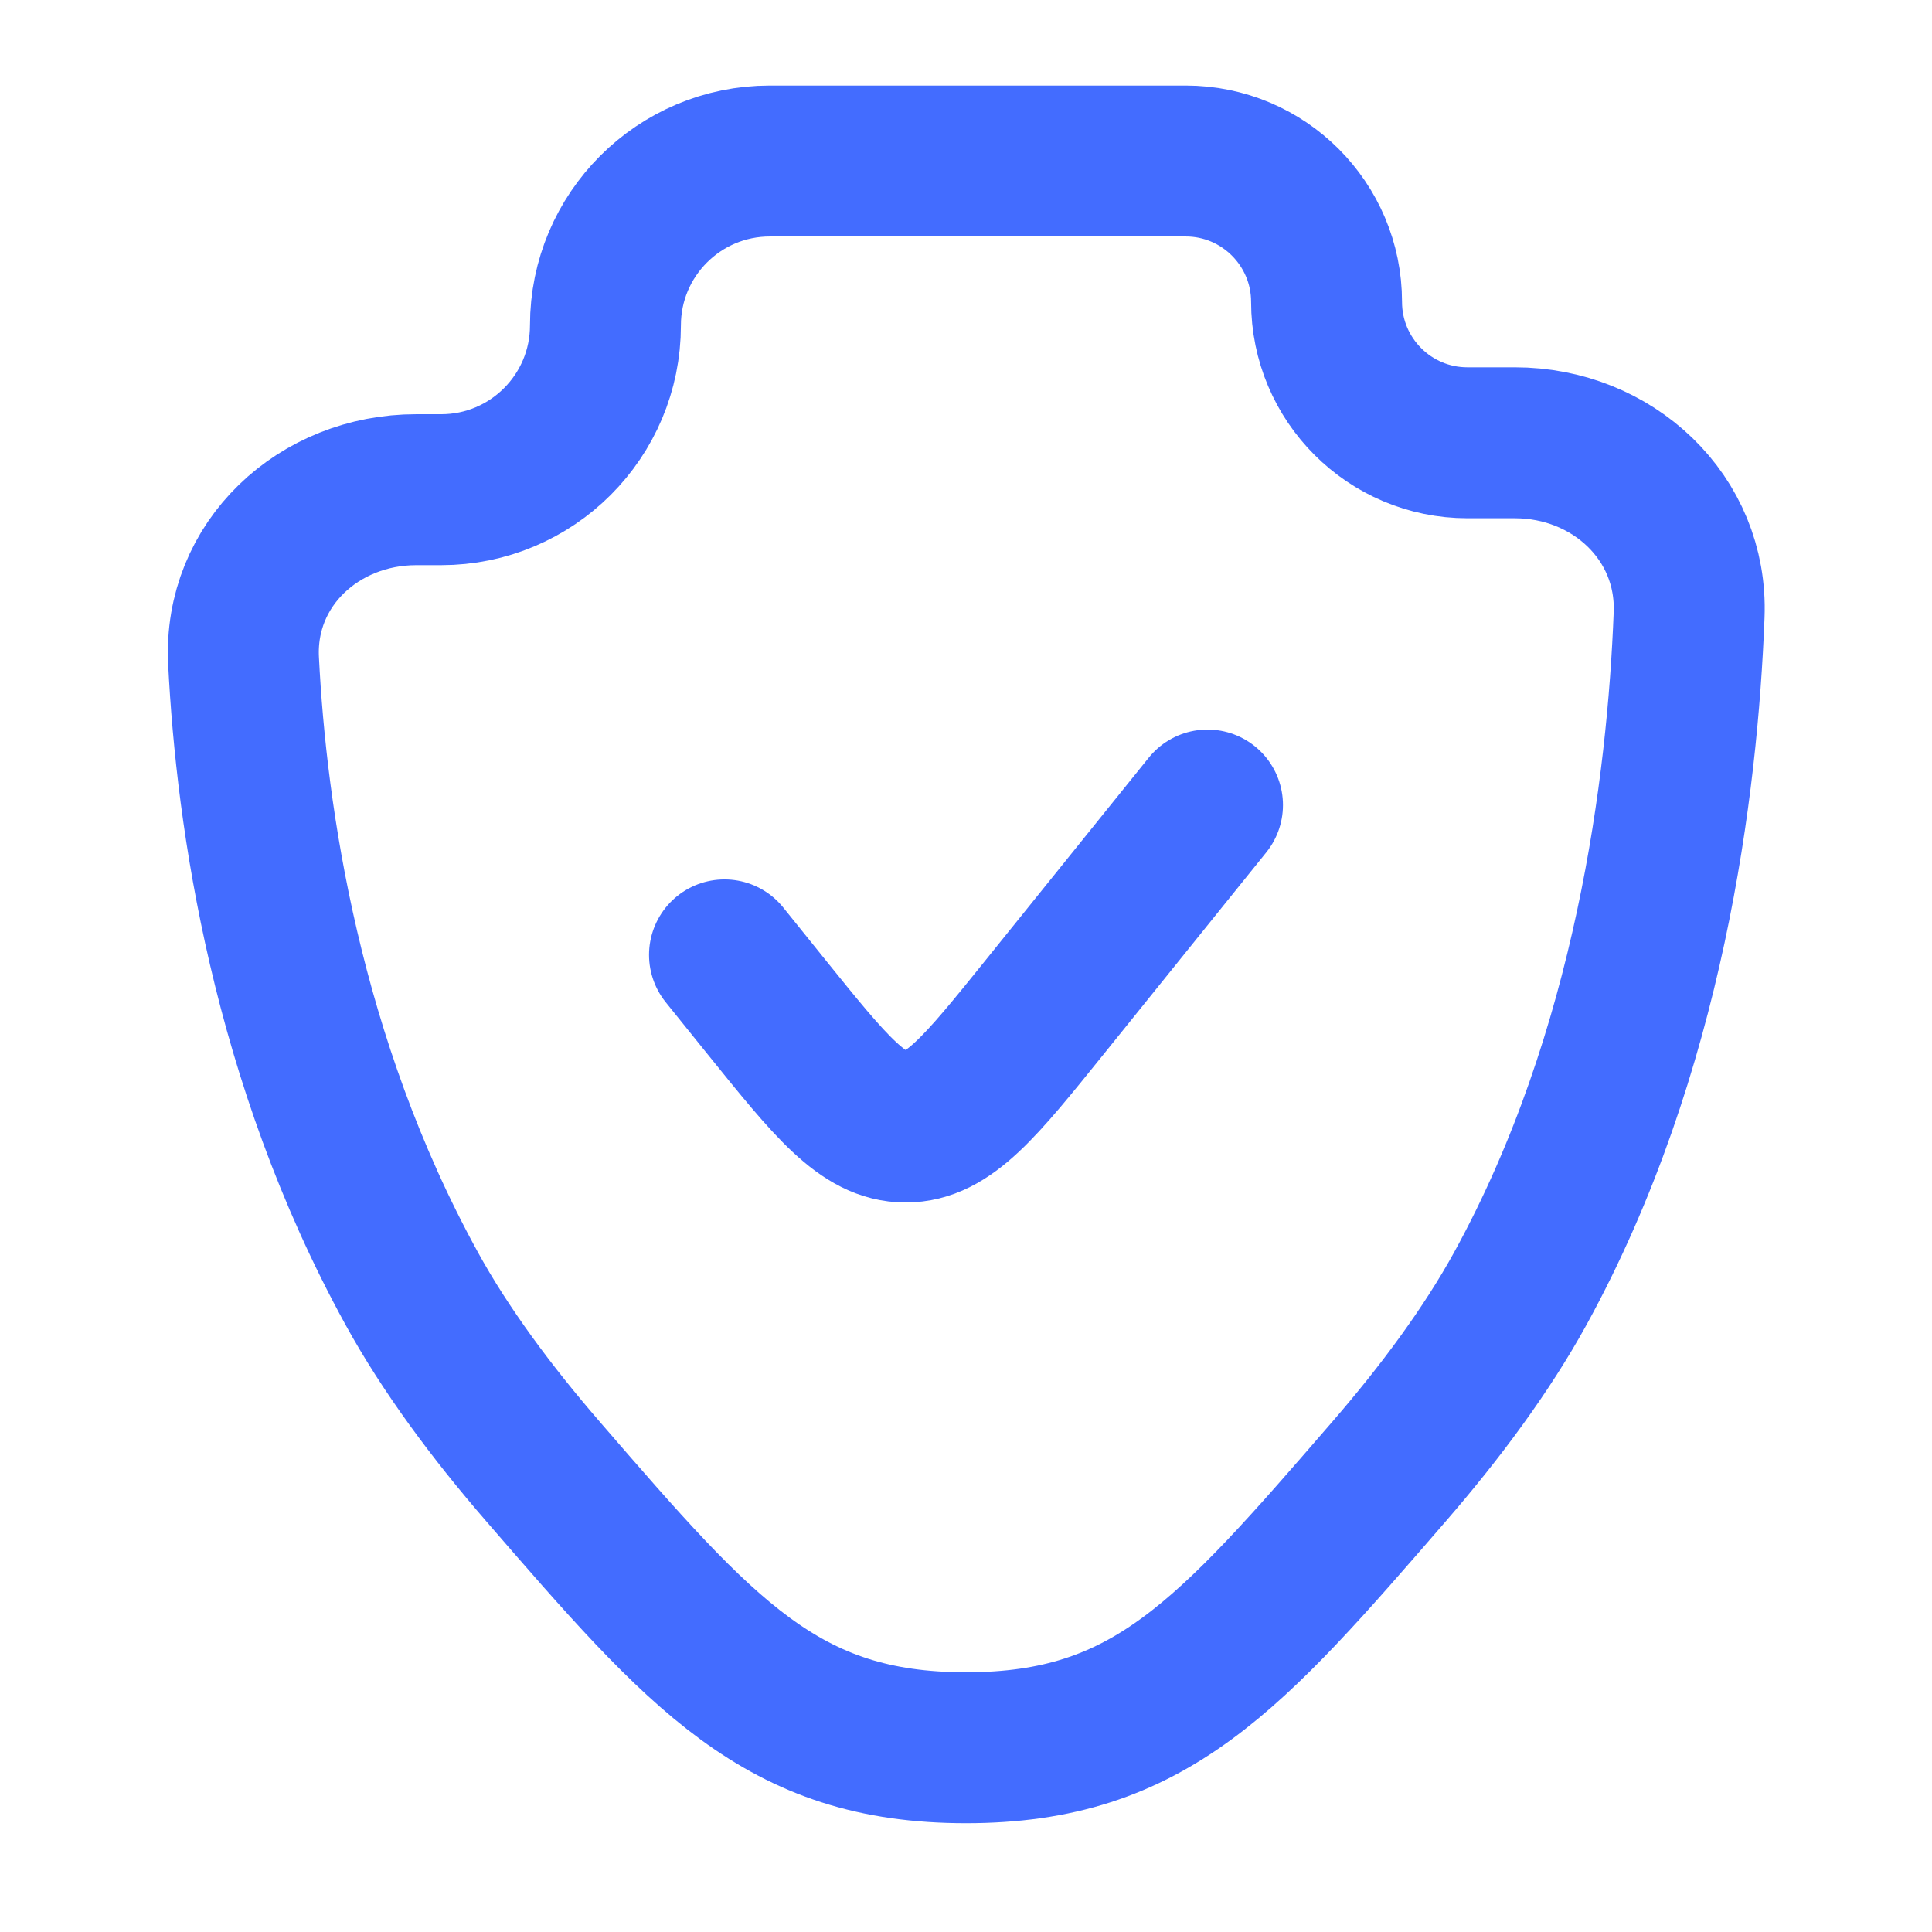 <svg width="32" height="32" viewBox="0 0 32 32" fill="none" xmlns="http://www.w3.org/2000/svg">
<path d="M20 13.334L17.305 16.679C16.237 18.004 15.703 18.667 15 18.667C14.298 18.667 13.764 18.004 12.695 16.679L12 15.816M25.186 21.334C27.321 17.442 27.869 13 27.977 10.183C28.039 8.569 26.706 7.334 25.091 7.334H24.305C23.017 7.334 21.972 6.289 21.972 5C21.972 3.712 20.927 2.667 19.639 2.667H12.751C11.247 2.667 10.028 3.886 10.028 5.389C10.028 6.893 8.81 8.111 7.306 8.111H6.894C5.284 8.111 3.953 9.336 4.034 10.945C4.165 13.546 4.743 17.558 6.815 21.334C7.378 22.361 8.144 23.391 8.994 24.373C11.633 27.423 12.953 28.948 16 28.948C19.047 28.948 20.367 27.423 23.007 24.373C23.857 23.391 24.622 22.361 25.186 21.334Z" stroke="#436CFF" stroke-width="2.5" stroke-linecap="round"/>
</svg>
